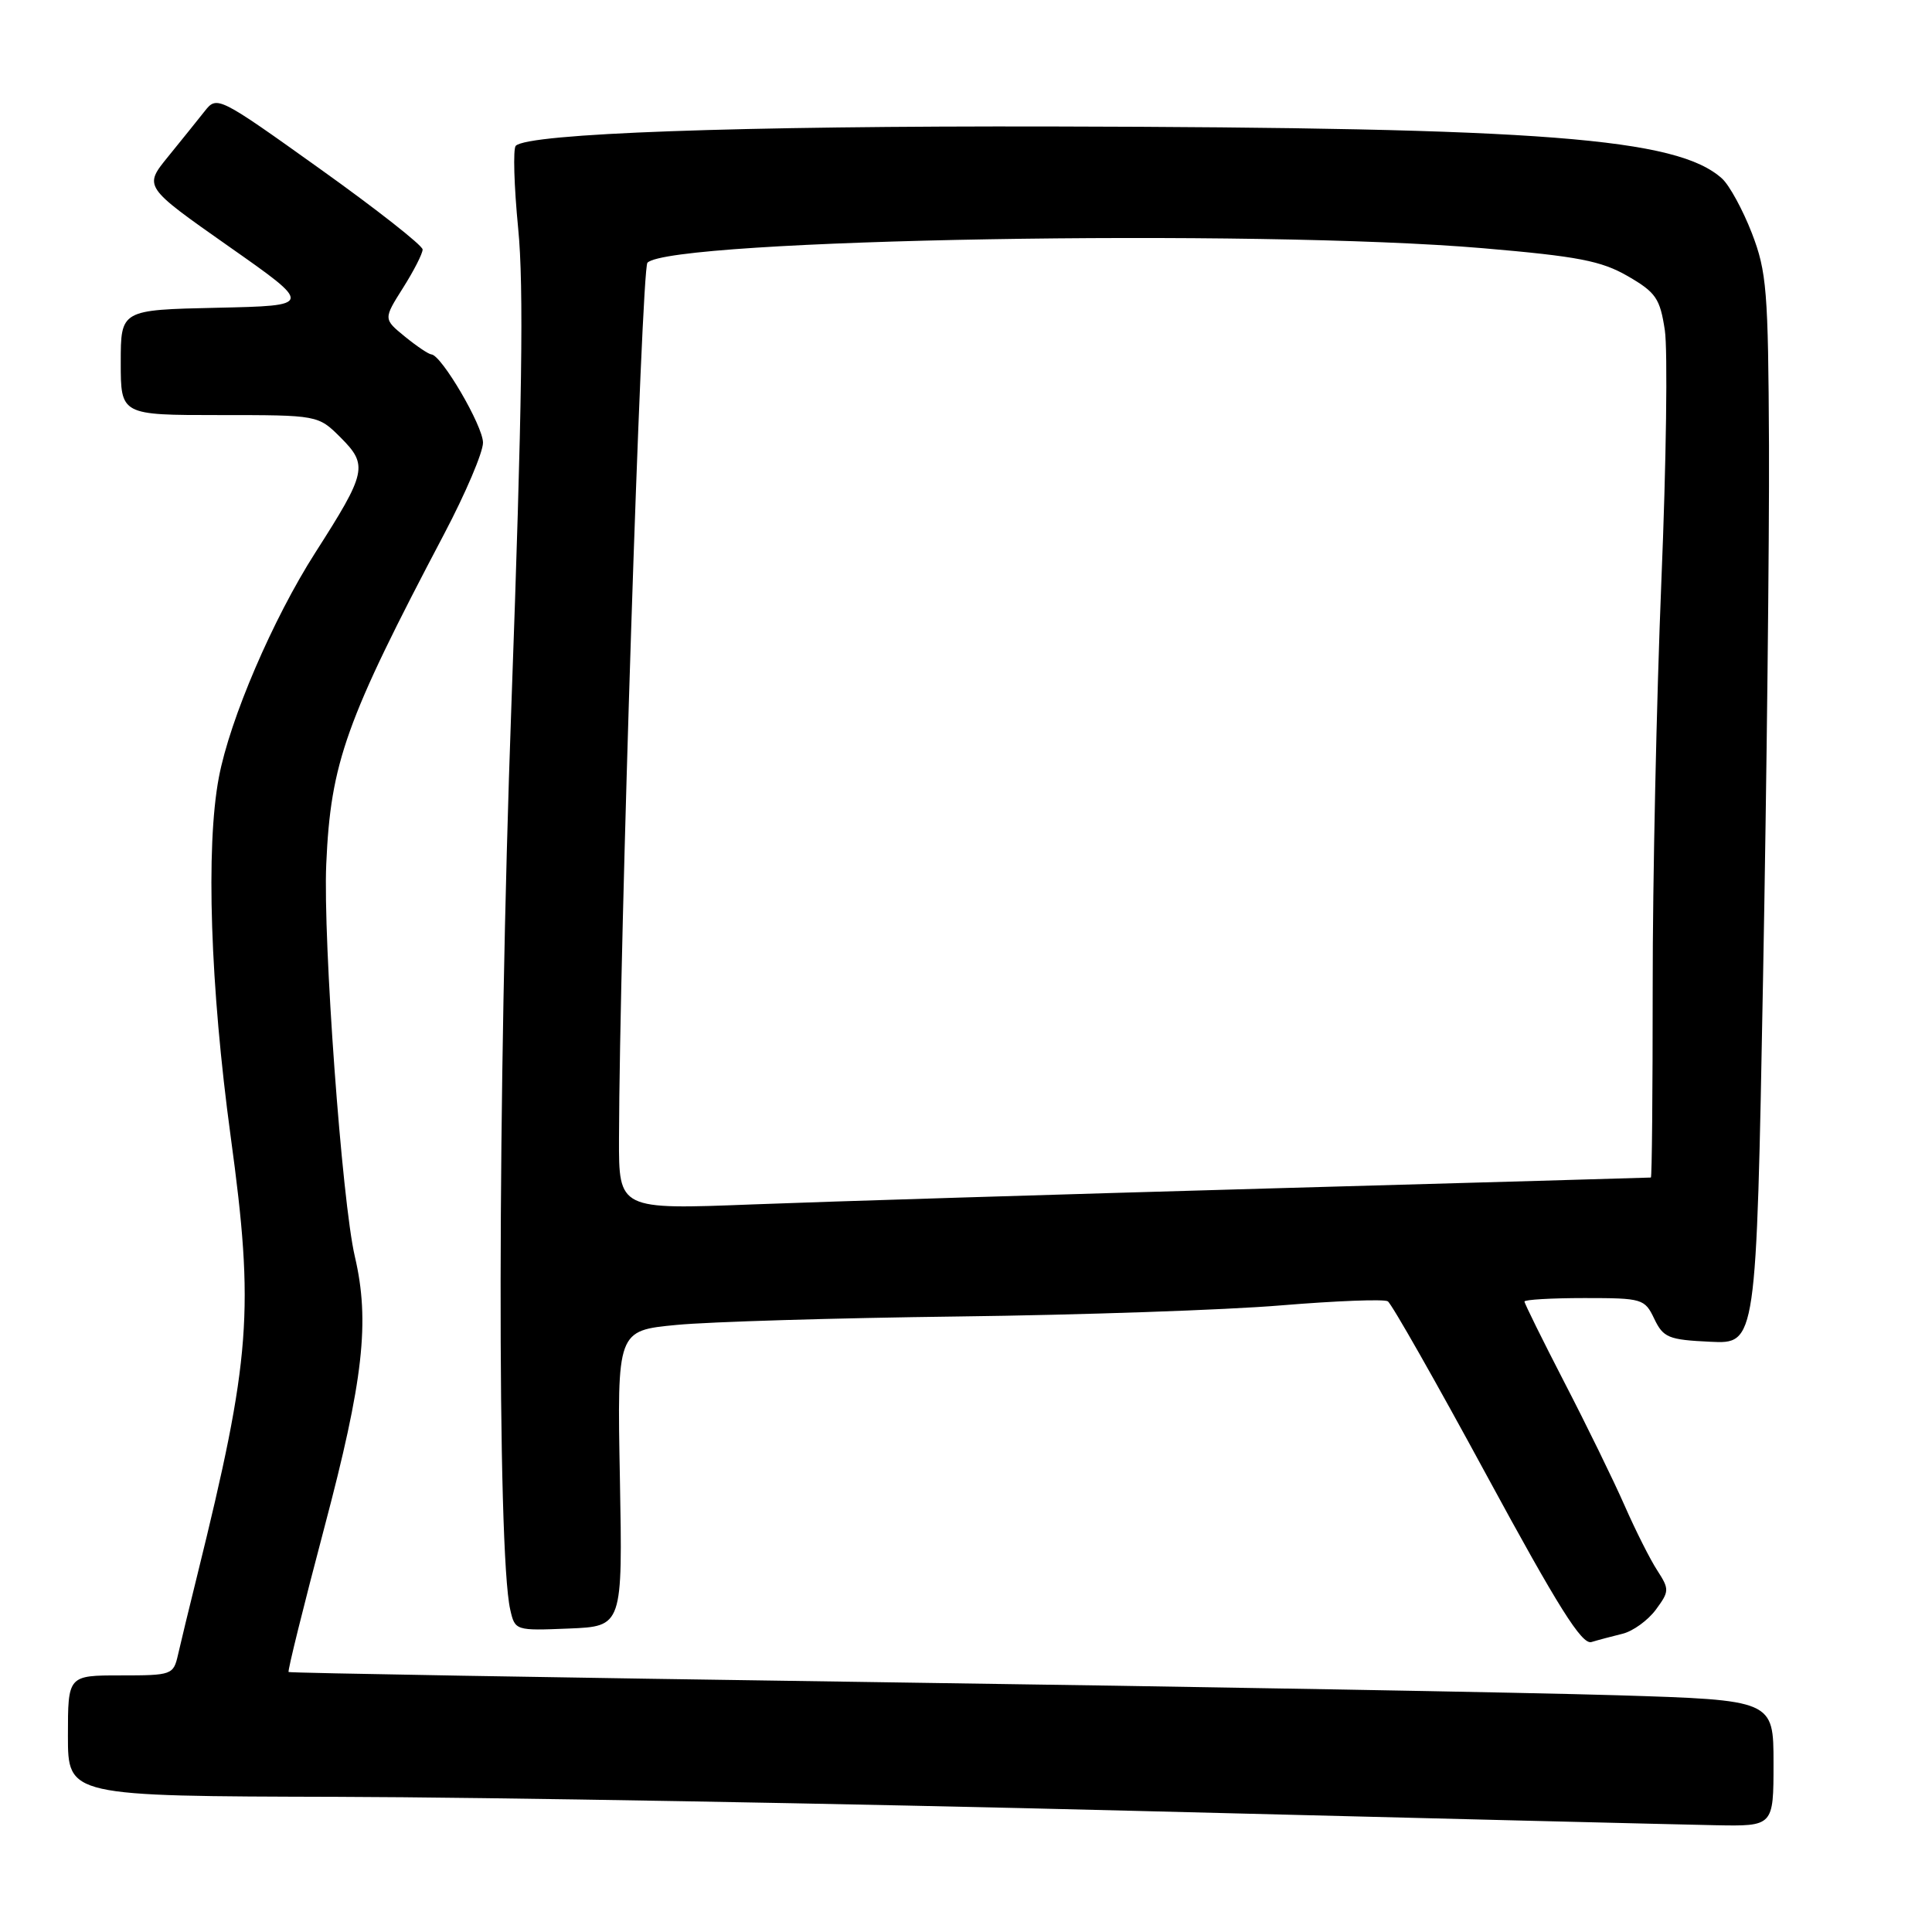 <?xml version="1.0" encoding="UTF-8" standalone="no"?>
<!DOCTYPE svg PUBLIC "-//W3C//DTD SVG 1.1//EN" "http://www.w3.org/Graphics/SVG/1.1/DTD/svg11.dtd" >
<svg xmlns="http://www.w3.org/2000/svg" xmlns:xlink="http://www.w3.org/1999/xlink" version="1.1" viewBox="0 0 256 256">
 <g >
 <path fill="currentColor"
d=" M 235.00 233.64 C 235.00 225.27 235.00 225.27 214.25 224.63 C 202.84 224.28 158.62 223.49 116.00 222.89 C 73.38 222.28 38.38 221.68 38.24 221.55 C 38.09 221.42 40.23 212.80 42.98 202.40 C 48.16 182.85 49.03 175.10 47.02 166.50 C 45.30 159.16 42.79 124.63 43.23 114.50 C 43.82 101.04 45.78 95.56 58.86 70.74 C 61.69 65.37 64.00 59.94 64.00 58.66 C 64.00 56.43 58.50 47.04 57.16 46.96 C 56.80 46.94 55.22 45.88 53.65 44.60 C 50.80 42.27 50.80 42.27 53.40 38.15 C 54.83 35.89 56.00 33.60 56.00 33.06 C 56.00 32.53 49.87 27.71 42.39 22.37 C 28.96 12.77 28.75 12.67 27.14 14.71 C 26.24 15.85 24.05 18.57 22.27 20.76 C 19.04 24.73 19.04 24.73 30.27 32.62 C 41.50 40.50 41.50 40.50 28.75 40.78 C 16.00 41.06 16.00 41.06 16.00 48.03 C 16.00 55.00 16.00 55.00 29.08 55.00 C 42.15 55.00 42.15 55.00 45.15 57.99 C 48.79 61.64 48.58 62.60 41.79 73.21 C 36.16 82.01 30.46 95.28 29.00 103.01 C 27.25 112.24 27.86 130.73 30.57 150.63 C 33.72 173.69 33.24 179.96 26.14 208.72 C 25.08 213.00 23.93 217.74 23.59 219.25 C 22.98 221.93 22.78 222.00 15.98 222.00 C 9.00 222.00 9.00 222.00 9.00 230.00 C 9.00 238.00 9.00 238.00 44.75 238.09 C 64.41 238.14 111.77 238.97 150.00 239.94 C 188.23 240.91 222.99 241.77 227.25 241.85 C 235.00 242.00 235.00 242.00 235.00 233.64 Z  M 215.00 216.48 C 216.38 216.14 218.35 214.71 219.40 213.30 C 221.20 210.86 221.21 210.59 219.61 208.11 C 218.67 206.68 216.72 202.80 215.27 199.50 C 213.82 196.20 210.24 188.87 207.31 183.21 C 204.39 177.55 202.00 172.71 202.00 172.46 C 202.00 172.21 205.58 172.00 209.95 172.00 C 217.63 172.00 217.93 172.09 219.20 174.75 C 220.40 177.25 221.08 177.53 226.62 177.79 C 232.72 178.09 232.72 178.09 233.61 129.79 C 234.10 103.23 234.45 71.38 234.40 59.00 C 234.30 38.46 234.10 36.01 232.13 30.89 C 230.93 27.80 229.16 24.55 228.18 23.66 C 222.23 18.28 204.52 16.90 139.50 16.76 C 97.78 16.67 70.00 17.67 68.34 19.32 C 67.97 19.70 68.11 24.62 68.66 30.26 C 69.42 37.91 69.19 53.88 67.76 93.50 C 65.92 144.22 65.85 205.64 67.61 213.29 C 68.24 216.06 68.30 216.08 75.37 215.79 C 82.50 215.50 82.50 215.50 82.14 195.91 C 81.77 176.31 81.77 176.31 89.64 175.56 C 93.96 175.14 110.78 174.64 127.00 174.44 C 143.22 174.24 162.46 173.58 169.74 172.97 C 177.02 172.37 183.39 172.12 183.89 172.43 C 184.39 172.74 190.29 183.13 197.01 195.53 C 206.46 212.95 209.60 217.95 210.87 217.58 C 211.76 217.31 213.62 216.82 215.00 216.48 Z  M 82.02 150.89 C 82.09 125.03 84.99 35.61 85.79 34.81 C 88.94 31.66 166.41 30.32 196.50 32.89 C 209.10 33.97 212.17 34.56 215.69 36.59 C 219.42 38.75 219.96 39.54 220.60 43.76 C 220.99 46.37 220.79 61.32 220.14 77.00 C 219.50 92.68 218.98 116.86 218.99 130.75 C 218.99 144.64 218.89 156.01 218.75 156.03 C 218.61 156.05 195.78 156.70 168.00 157.48 C 140.22 158.27 109.51 159.21 99.75 159.59 C 82.00 160.28 82.00 160.28 82.02 150.89 Z "/>
</g>
</svg>